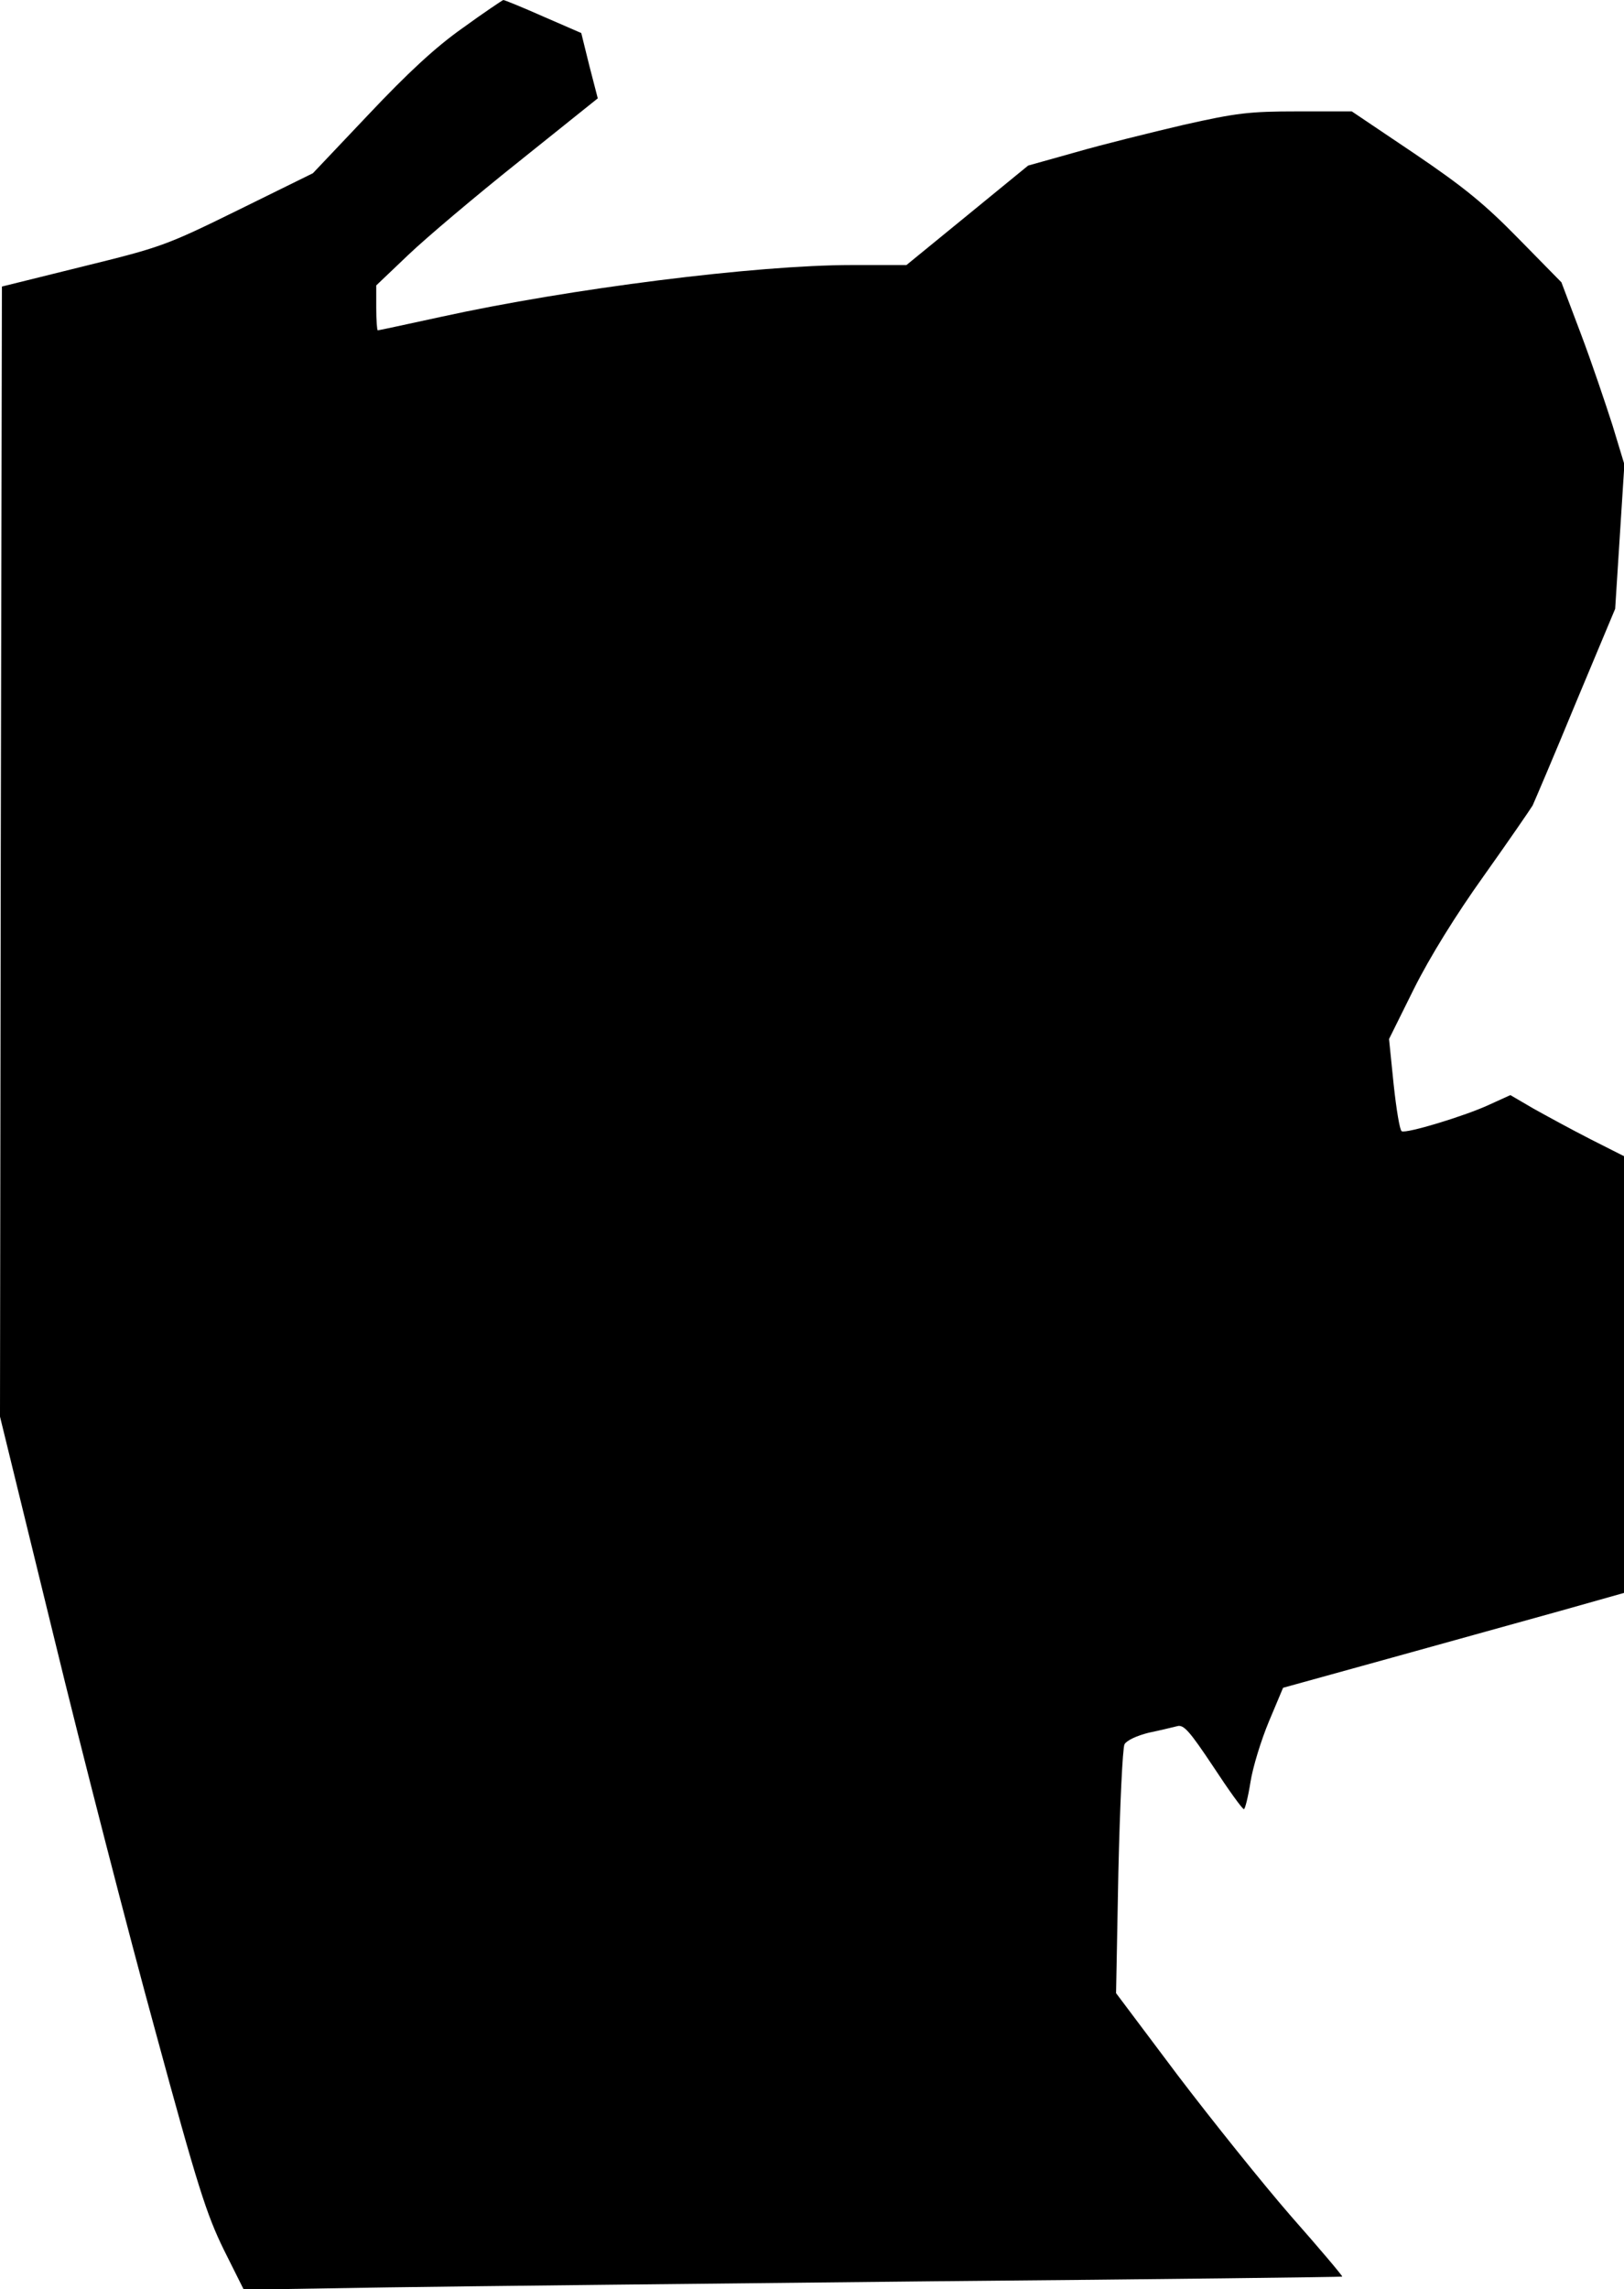 <?xml version="1.0" standalone="no"?>
<!DOCTYPE svg PUBLIC "-//W3C//DTD SVG 20010904//EN"
 "http://www.w3.org/TR/2001/REC-SVG-20010904/DTD/svg10.dtd">
<svg version="1.0" xmlns="http://www.w3.org/2000/svg"
 width="423pt" height="596pt" viewBox="0 0 423 596"
 preserveAspectRatio="xMidYMid meet">
<g transform="translate(0,596) scale(0.1,-0.1)"
fill="#000000" stroke="none">
<path fill="#000000" stroke="none" d="M1205 5887 c-71 -50 -144 -118 -245
-225 l-145 -153 -195 -96 c-189 -93 -202 -97 -405 -147 l-210 -52 -3 -1471 -2
-1471 139 -568 c76 -313 196 -778 266 -1033 110 -405 133 -476 178 -568 l52
-104 375 6 c206 3 850 10 1430 16 580 5 1055 11 1056 12 2 1 -58 72 -133 157
-74 85 -207 251 -296 368 l-160 213 6 315 c4 173 11 323 16 333 6 10 31 22 63
30 29 6 62 14 74 17 17 5 32 -12 94 -105 40 -61 76 -111 80 -111 3 0 11 32 17
70 6 39 28 110 48 158 l37 88 282 78 c154 43 354 98 443 123 l163 46 0 568 0
569 -87 44 c-49 25 -115 61 -149 80 l-60 35 -55 -25 c-62 -29 -217 -76 -228
-69 -5 2 -14 57 -21 122 l-12 118 65 131 c41 82 109 192 182 294 64 90 121
173 127 183 5 11 56 130 112 266 l103 246 12 188 12 188 -31 102 c-18 56 -54
163 -82 237 l-51 135 -111 113 c-89 91 -143 135 -273 223 l-162 109 -141 0
c-126 0 -159 -4 -297 -35 -85 -20 -211 -51 -280 -71 l-125 -35 -159 -130 -158
-129 -143 0 c-248 0 -733 -61 -1070 -135 -88 -19 -161 -35 -164 -35 -2 0 -4
26 -4 59 l0 58 83 79 c46 44 175 153 288 243 l206 165 -22 85 -21 85 -99 43
c-54 24 -101 43 -104 43 -3 -1 -51 -33 -106 -73z"/>
</g>
</svg>
